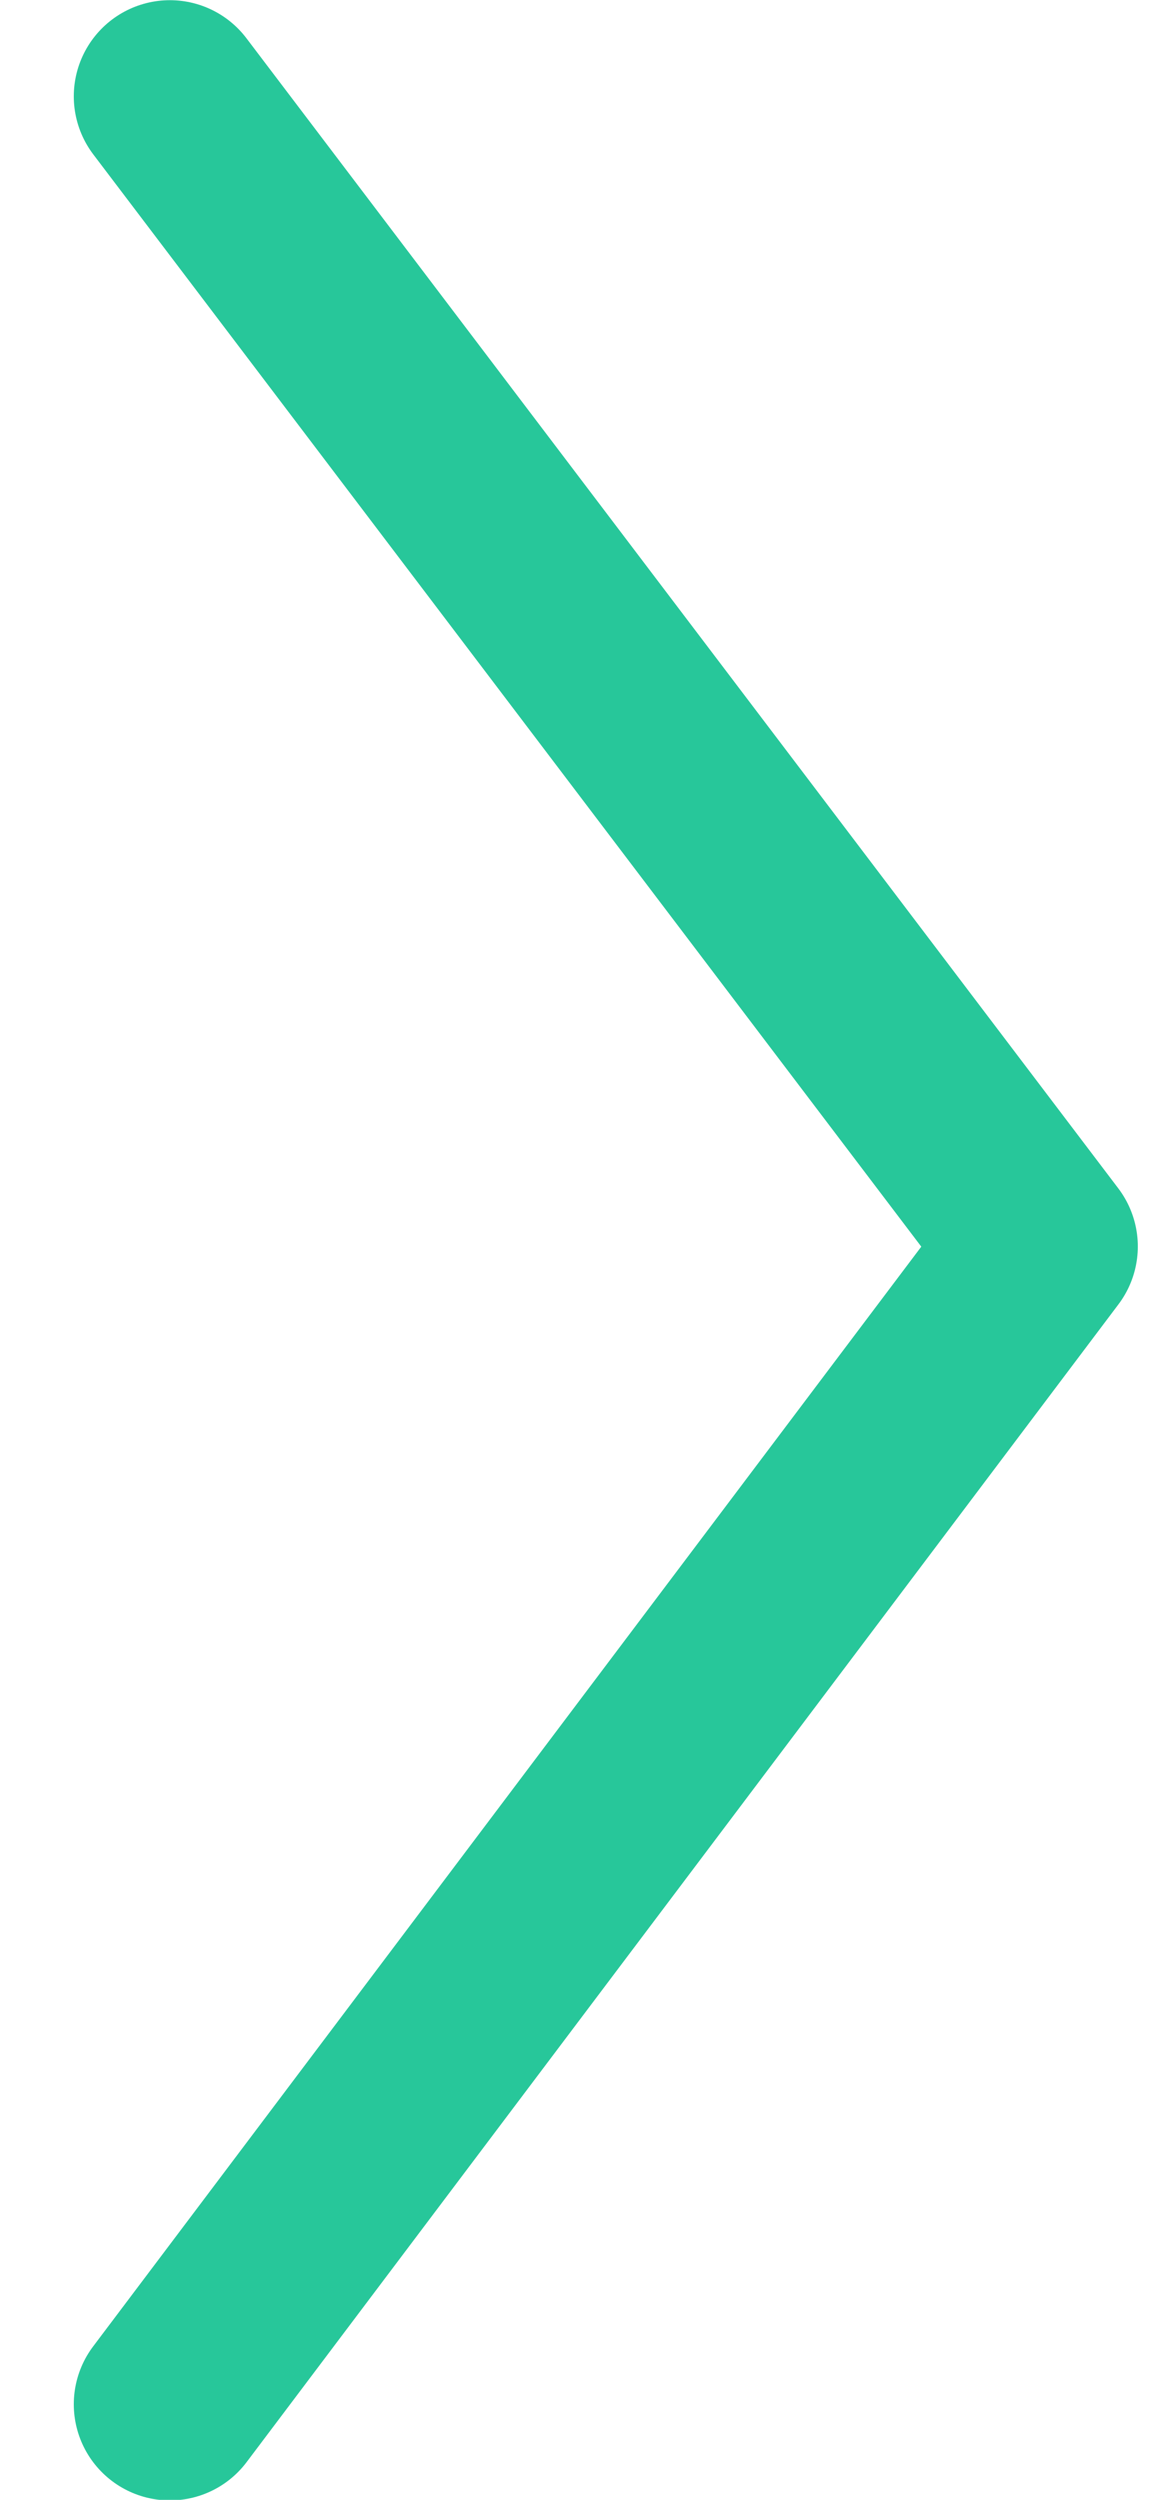 <?xml version="1.0" encoding="UTF-8"?>
<svg width="6px" height="13px" viewBox="0 0 6 13" version="1.1" xmlns="http://www.w3.org/2000/svg">
    <!-- Generator: Sketch 46.2 (44496) - http://www.bohemiancoding.com/sketch -->
    <title>Icons / Arrows / Light blue / Right</title>
    <desc>Created with Sketch.</desc>
    <defs></defs>
    <g id="Symbols" stroke="none" stroke-width="1" fill="none" fill-rule="evenodd" stroke-linecap="round" stroke-linejoin="round">
        <g id="Icons-/-Arrows-/-Light-blue-/-Right" stroke="#27C79A">
            <polyline id="Path-4" transform="translate(3.153, 6.502) rotate(-90) translate(-3.153, -6.502) " points="-2.848 4.233 3.173 8.77 9.154 4.233"></polyline>
        </g>
    </g>
</svg>